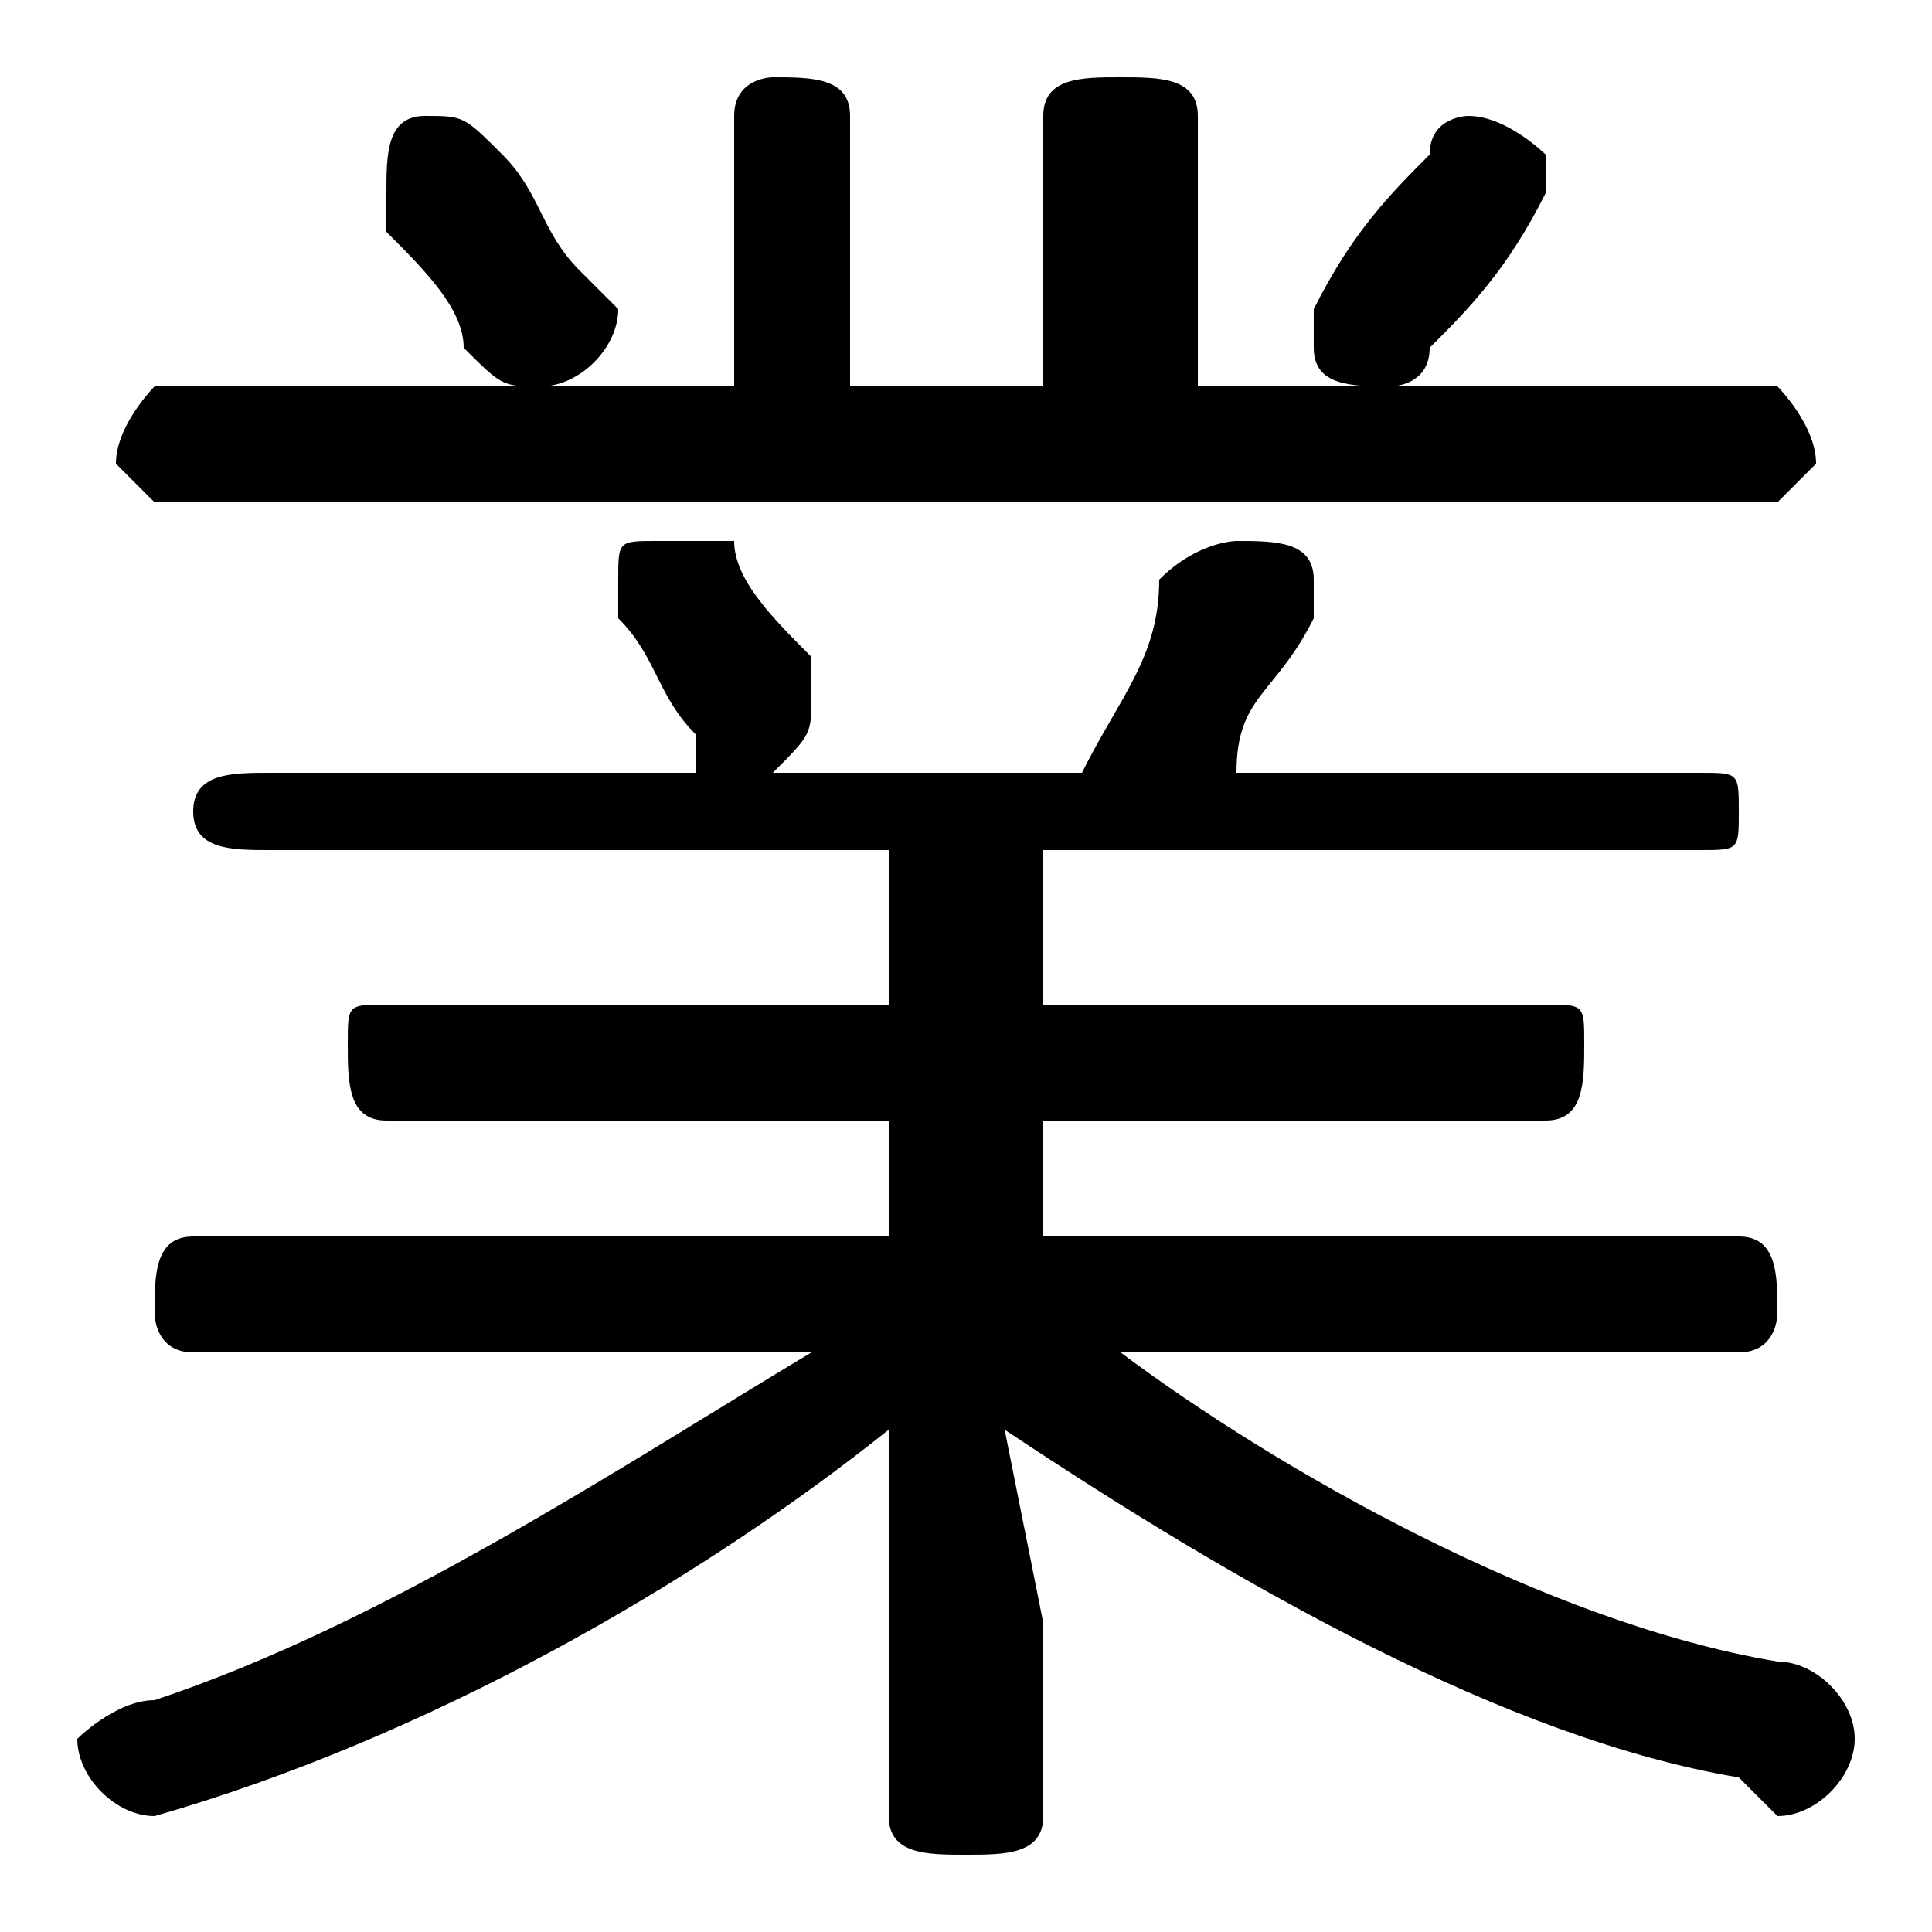 <svg xmlns="http://www.w3.org/2000/svg" viewBox="0 -44.0 50.0 50.0">
    <rect x="0" y="-44.0" width="50.0" height="50.0" fill="#808080" stroke="none"/>
    <g transform="scale(1, -1)">
        <!-- ボディの枠 -->
        <rect x="0" y="-6.0" width="50.0" height="50.0"
            stroke="white" fill="white"/>
        <!-- グリフ座標系の原点 -->
        <circle cx="0" cy="0" r="5" fill="white"/>
        <!-- グリフのアウトライン -->
        <g style="fill:black;stroke:#000000;stroke-width:0;stroke-linecap:round;stroke-linejoin:round;">
        <path d="M 23.0 22.0 L 23.0 18.0 L 10.0 18.0 C 9.0 18.0 9.0 18.0 9.0 17.0 C 9.0 16.0 9.0 15.0 10.0 15.0 L 23.0 15.0 L 23.0 12.0 L 5.0 12.0 C 4.0 12.0 4.0 11.0 4.0 10.0 C 4.0 10.0 4.0 9.0 5.0 9.0 L 21.0 9.0 C 16.0 6.0 10.0 2.0 4.0 0.0 C 3.0 -0.0 2.0 -1.0 2.0 -1.0 C 2.0 -2.0 3.0 -3.0 4.0 -3.0 C 4.0 -3.0 4.0 -3.0 4.0 -3.0 C 11.0 -1.0 18.0 3.0 23.0 7.0 L 23.0 2.0 L 23.0 -3.0 C 23.0 -4.0 24.0 -4.0 25.0 -4.0 C 26.0 -4.0 27.0 -4.0 27.0 -3.0 L 27.0 2.0 L 26.0 7.0 C 32.0 3.0 39.0 -1.0 45.0 -2.0 C 46.0 -3.0 46.0 -3.0 46.0 -3.0 C 47.0 -3.0 48.0 -2.0 48.0 -1.0 C 48.0 -0.0 47.0 1.0 46.0 1.0 C 40.0 2.0 33.0 6.0 29.0 9.0 L 45.0 9.0 C 46.0 9.0 46.0 10.0 46.0 10.0 C 46.0 11.0 46.0 12.0 45.0 12.0 L 27.0 12.0 L 27.0 15.0 L 40.0 15.0 C 41.0 15.0 41.0 16.0 41.0 17.0 C 41.0 18.0 41.0 18.0 40.0 18.0 L 27.0 18.0 L 27.0 22.0 L 44.0 22.0 C 45.0 22.0 45.0 22.0 45.0 23.0 C 45.0 24.0 45.0 24.0 44.0 24.0 L 32.0 24.0 C 32.0 26.0 33.0 26.0 34.0 28.0 C 34.0 28.0 34.0 28.0 34.0 29.0 C 34.0 30.0 33.0 30.0 32.0 30.0 C 32.0 30.0 31.0 30.0 30.0 29.0 C 30.0 27.0 29.0 26.0 28.0 24.0 L 20.0 24.0 C 21.0 25.0 21.0 25.0 21.0 26.0 C 21.0 26.0 21.0 26.0 21.0 27.0 C 20.0 28.0 19.0 29.0 19.0 30.0 C 18.0 30.0 18.0 30.0 17.0 30.0 C 16.0 30.0 16.0 30.0 16.0 29.0 C 16.0 28.0 16.0 28.0 16.0 28.0 C 17.0 27.0 17.0 26.0 18.0 25.0 C 18.0 25.0 18.0 25.0 18.0 24.0 L 7.0 24.0 C 6.0 24.0 5.0 24.0 5.0 23.0 C 5.0 22.0 6.0 22.0 7.0 22.0 Z M 31.0 34.0 L 31.0 41.0 C 31.0 42.0 30.0 42.0 29.0 42.0 C 28.0 42.0 27.0 42.0 27.0 41.0 L 27.0 34.0 L 22.0 34.0 L 22.0 41.0 C 22.0 42.0 21.0 42.0 20.0 42.0 C 20.0 42.0 19.0 42.0 19.0 41.0 L 19.0 34.0 L 4.0 34.0 C 4.0 34.0 3.0 33.0 3.0 32.0 C 3.0 32.0 4.0 31.0 4.0 31.0 L 46.0 31.0 C 46.0 31.0 47.0 32.0 47.0 32.0 C 47.0 33.0 46.0 34.0 46.0 34.0 Z M 37.0 40.0 C 36.0 39.0 35.0 38.0 34.0 36.0 C 34.0 36.0 34.0 36.0 34.0 35.0 C 34.0 34.0 35.0 34.0 36.0 34.0 C 36.0 34.0 37.0 34.0 37.0 35.0 C 38.0 36.0 39.0 37.0 40.0 39.0 C 40.0 39.0 40.0 39.0 40.0 40.0 C 40.0 40.0 39.0 41.0 38.0 41.0 C 38.0 41.0 37.0 41.0 37.0 40.0 Z M 13.0 40.0 C 12.0 41.0 12.0 41.0 11.0 41.0 C 10.0 41.0 10.0 40.0 10.0 39.0 C 10.0 39.0 10.0 39.0 10.0 38.0 C 11.0 37.0 12.0 36.0 12.0 35.0 C 13.0 34.0 13.0 34.0 14.0 34.0 C 15.0 34.0 16.0 35.0 16.0 36.0 C 16.0 36.0 16.0 36.0 15.0 37.0 C 14.0 38.0 14.0 39.0 13.0 40.0 Z"/>
    </g>
    </g>
</svg>
